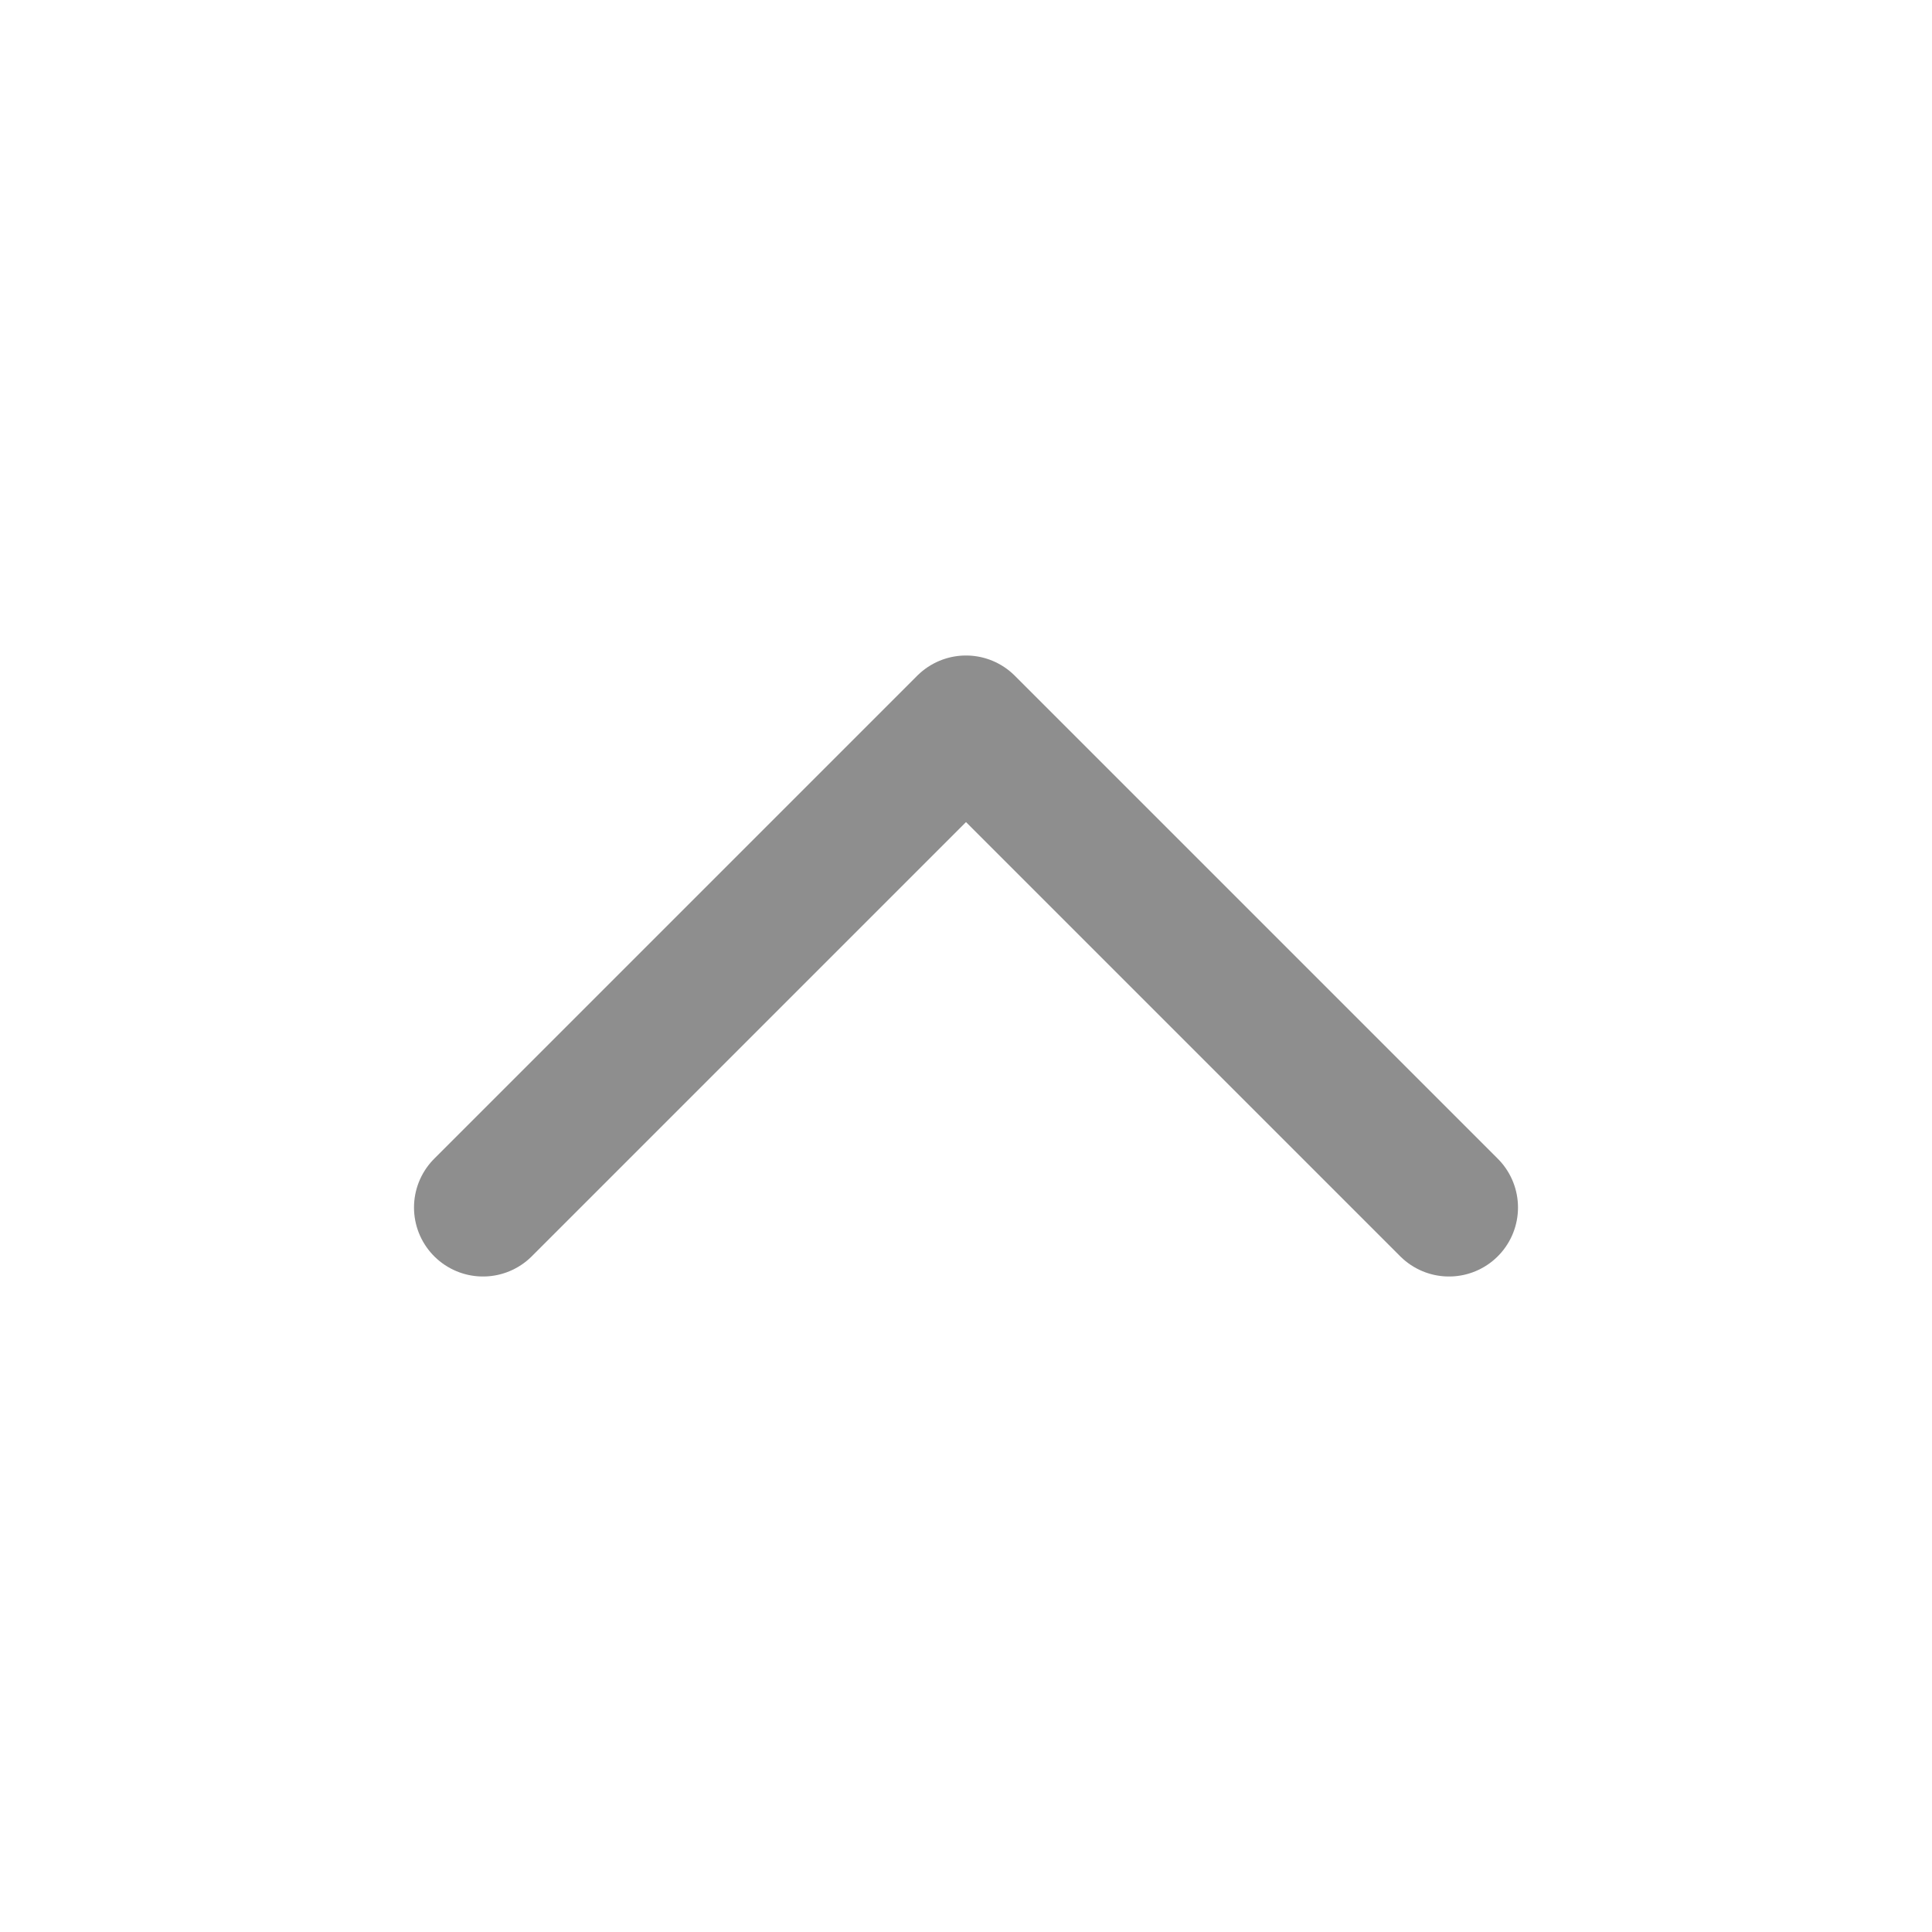 <svg width="42" height="42" viewBox="0 0 42 42" fill="none" xmlns="http://www.w3.org/2000/svg">
<path d="M31.5 26.25L21 15.75L10.5 26.25" stroke="#8E8E8E" stroke-width="3" stroke-linecap="round" stroke-linejoin="round"/>
</svg>
